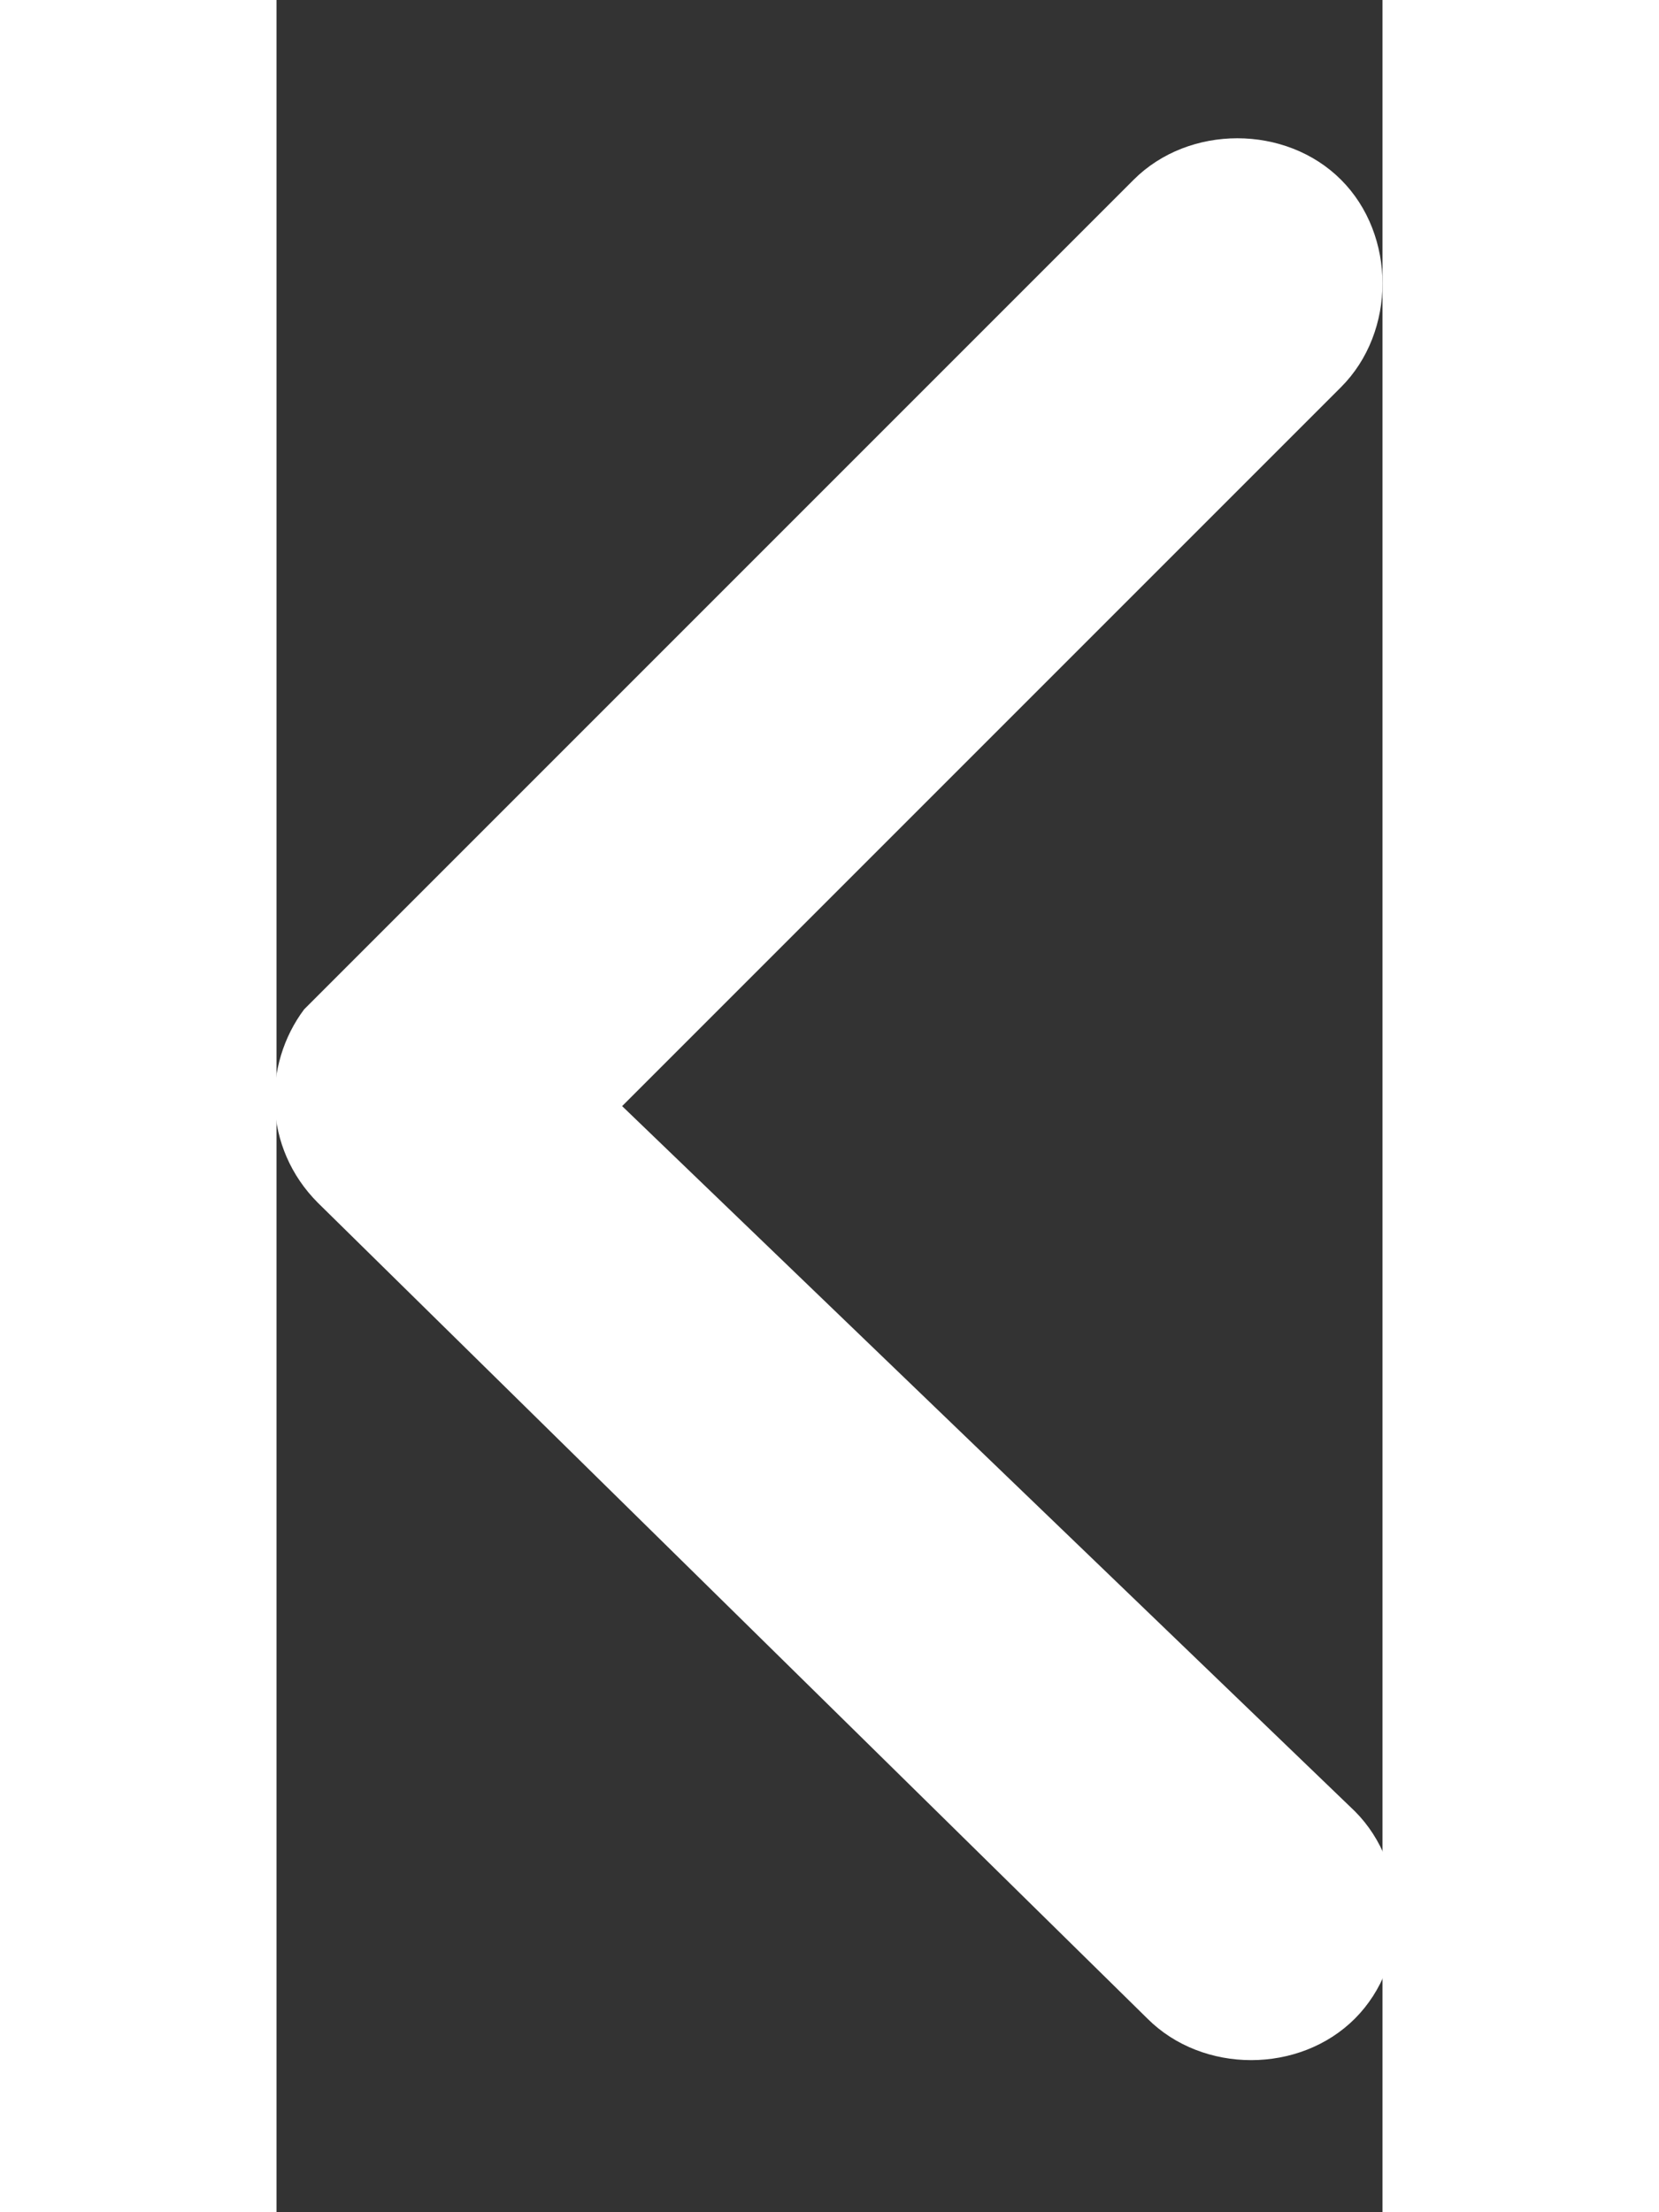 <svg xmlns:xlink="http://www.w3.org/1999/xlink" xmlns="http://www.w3.org/2000/svg" viewBox="4 0 8 16" width="12" height="16" class="eapps-instagram-feed-posts-slider-nav-icon">
            <rect x="4" y="0" width="8" height="16" fill="#333333" stroke="none"/>
            <path d="M4.3,8.7l6,5.9c0.4,0.4,1.1,0.4,1.5,0c0.4-0.4,0.4-1.1,0-1.5L6.5,8l5.2-5.2c0.4-0.4,0.4-1.1,0-1.5
        c-0.4-0.4-1.1-0.4-1.5,0l-6,6C3.9,7.7,3.9,8.3,4.3,8.7z" fill="#FFFFFF"></path>
        </svg>